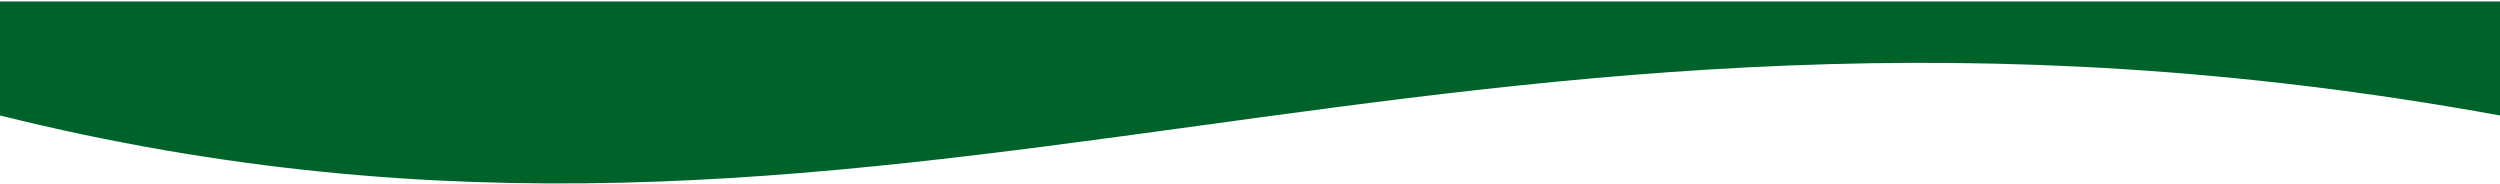 <svg width="1140" height="84" viewBox="0 0 1140 84" fill="none" xmlns="http://www.w3.org/2000/svg">
<path d="M-5.41961e-06 52.657C410.478 154.657 656.29 -35.343 1140 52.657L1140 0.657L-1.45116e-05 0.657L-5.41961e-06 52.657Z" fill="#00622B"/>
</svg>
